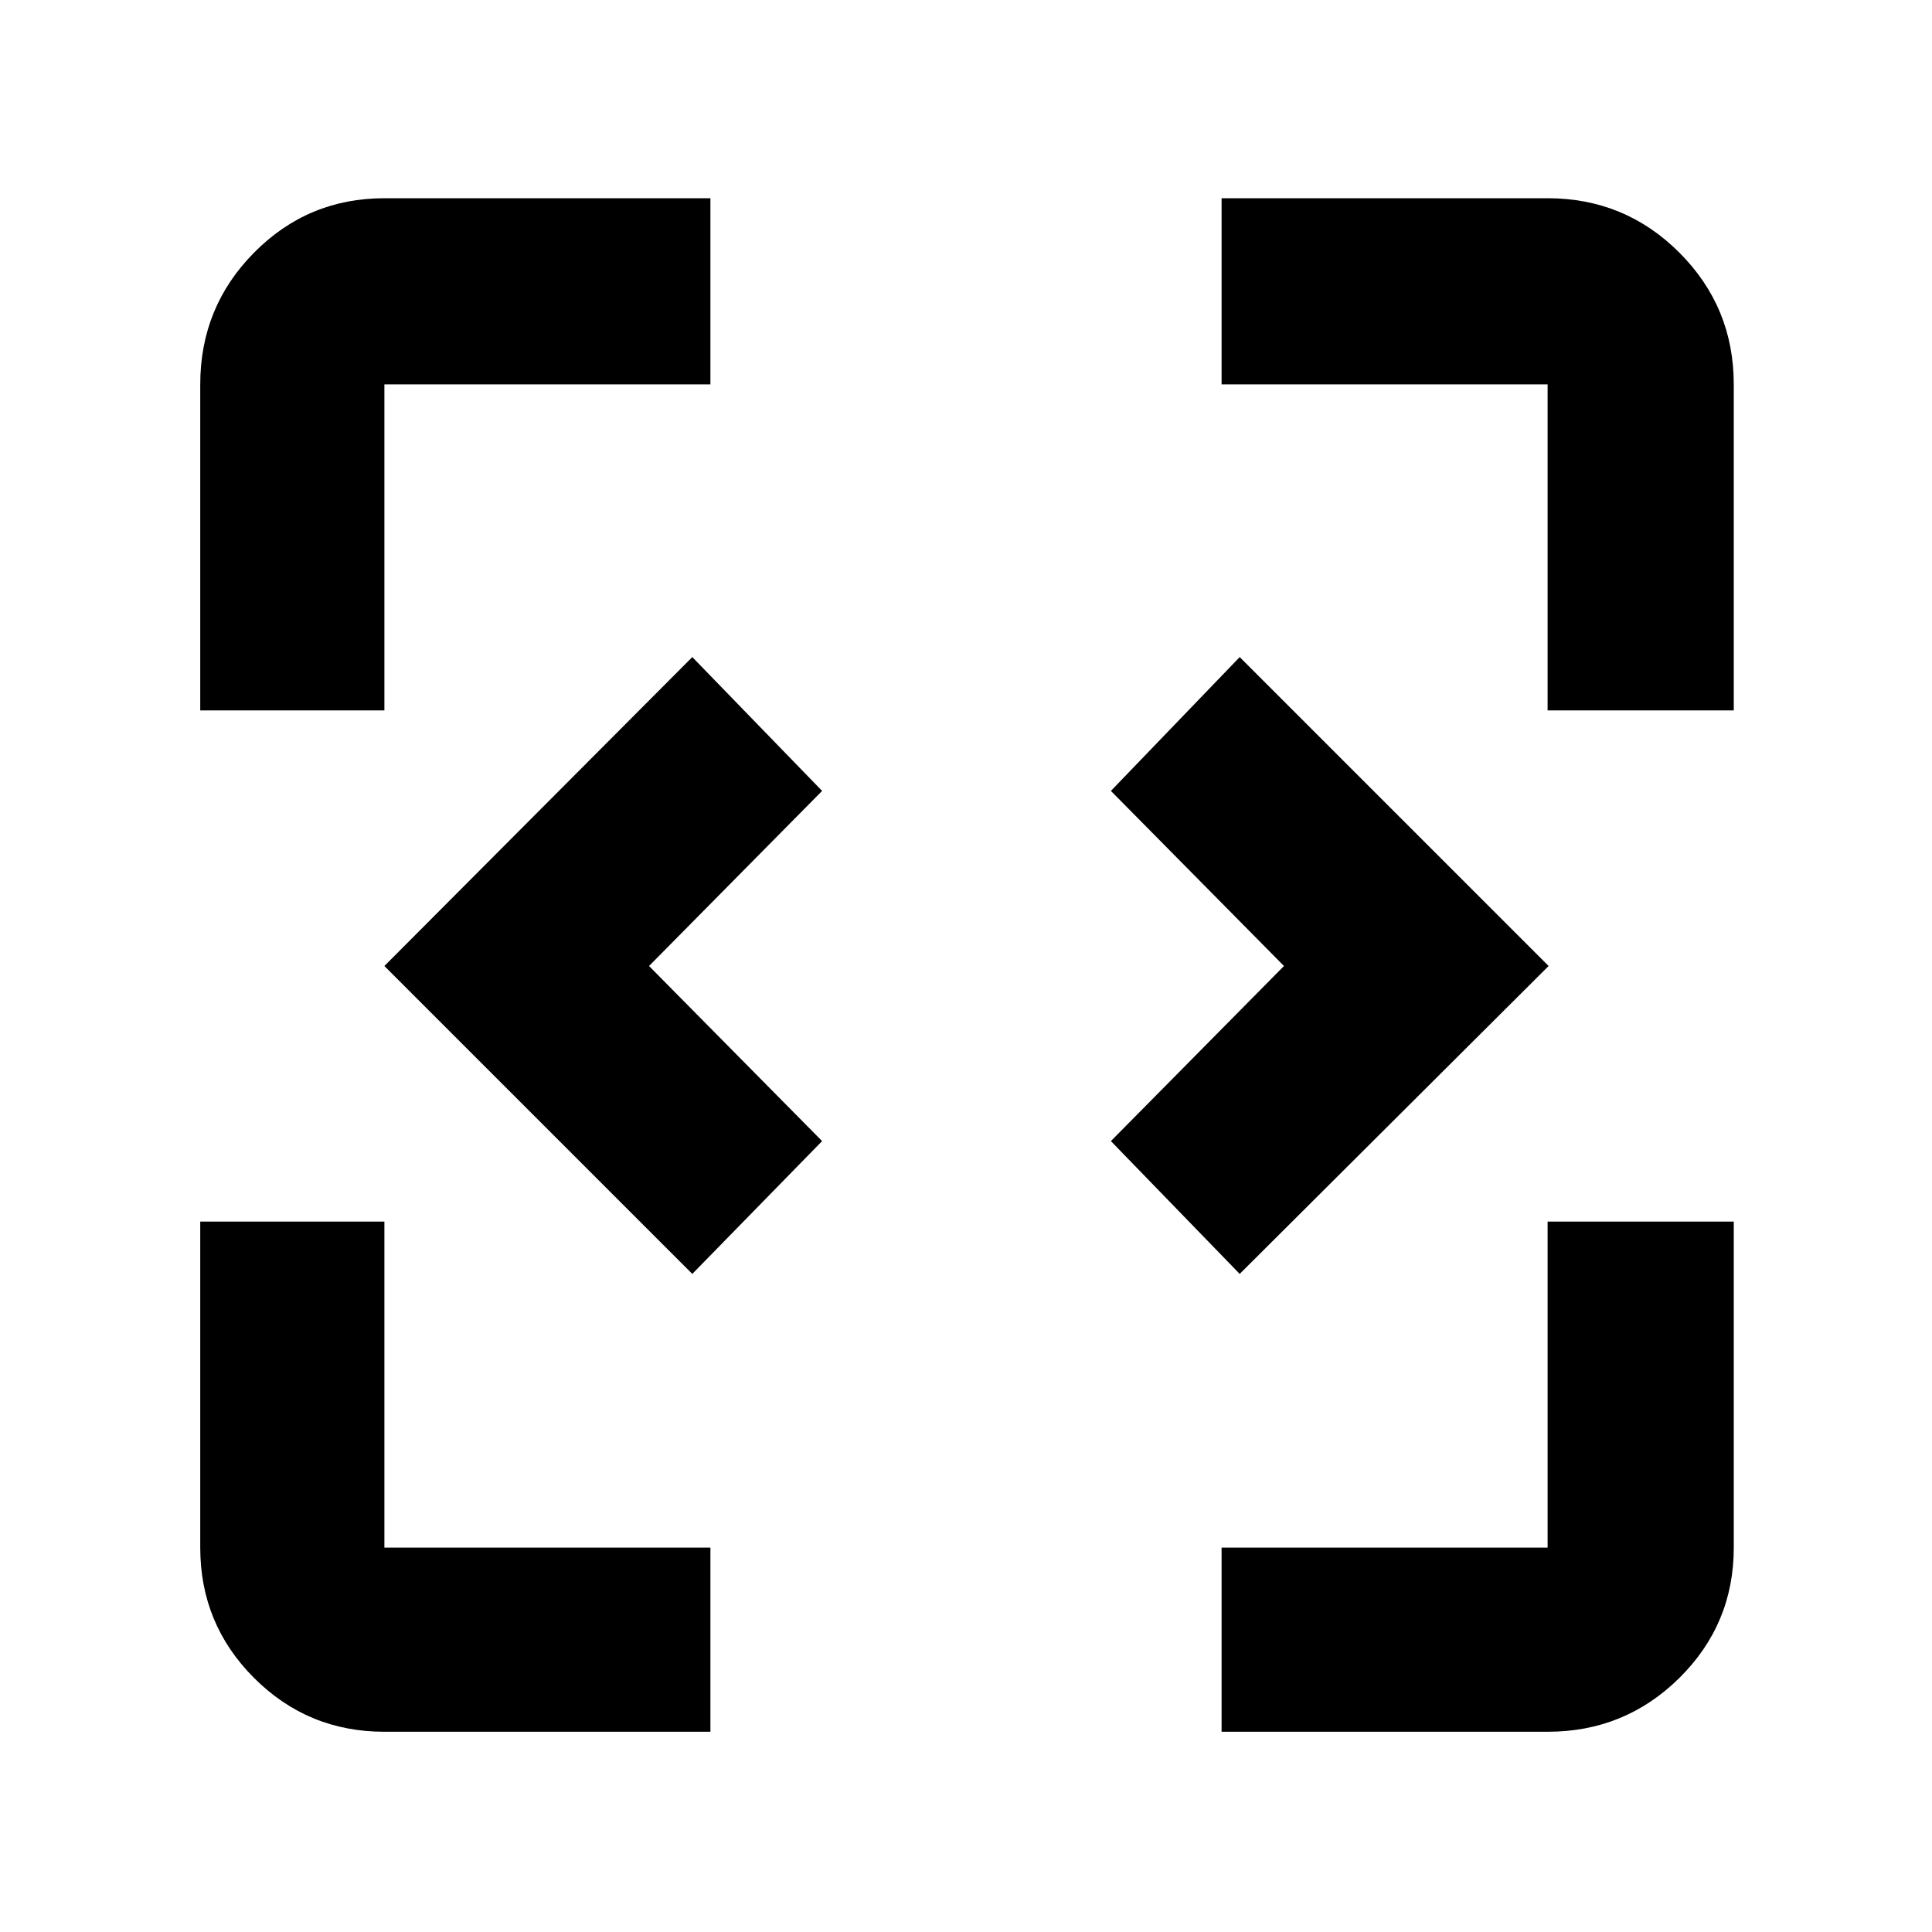 <svg xmlns="http://www.w3.org/2000/svg" height="48" viewBox="0 96 960 960" width="48"><path d="M191 956.5q-38.019 0-64.759-26.741Q99.5 903.019 99.5 865V703H191v162h162v91.5H191Zm416 0V865h162V703h92.5v162q0 38.019-27.034 64.759Q807.431 956.5 769 956.5H607ZM344 729 191 576l153-153.5 64.5 66.5-86 87 86 87-64.5 66Zm272 0-64-66 86-87-86-87 64-66.5L769.5 576 616 729ZM99.5 449V287q0-38.431 26.741-65.466Q152.981 194.5 191 194.5h162V287H191v162H99.5Zm669.5 0V287H607v-92.5h162q38.431 0 65.466 27.034Q861.5 248.569 861.5 287v162H769Z"/></svg>